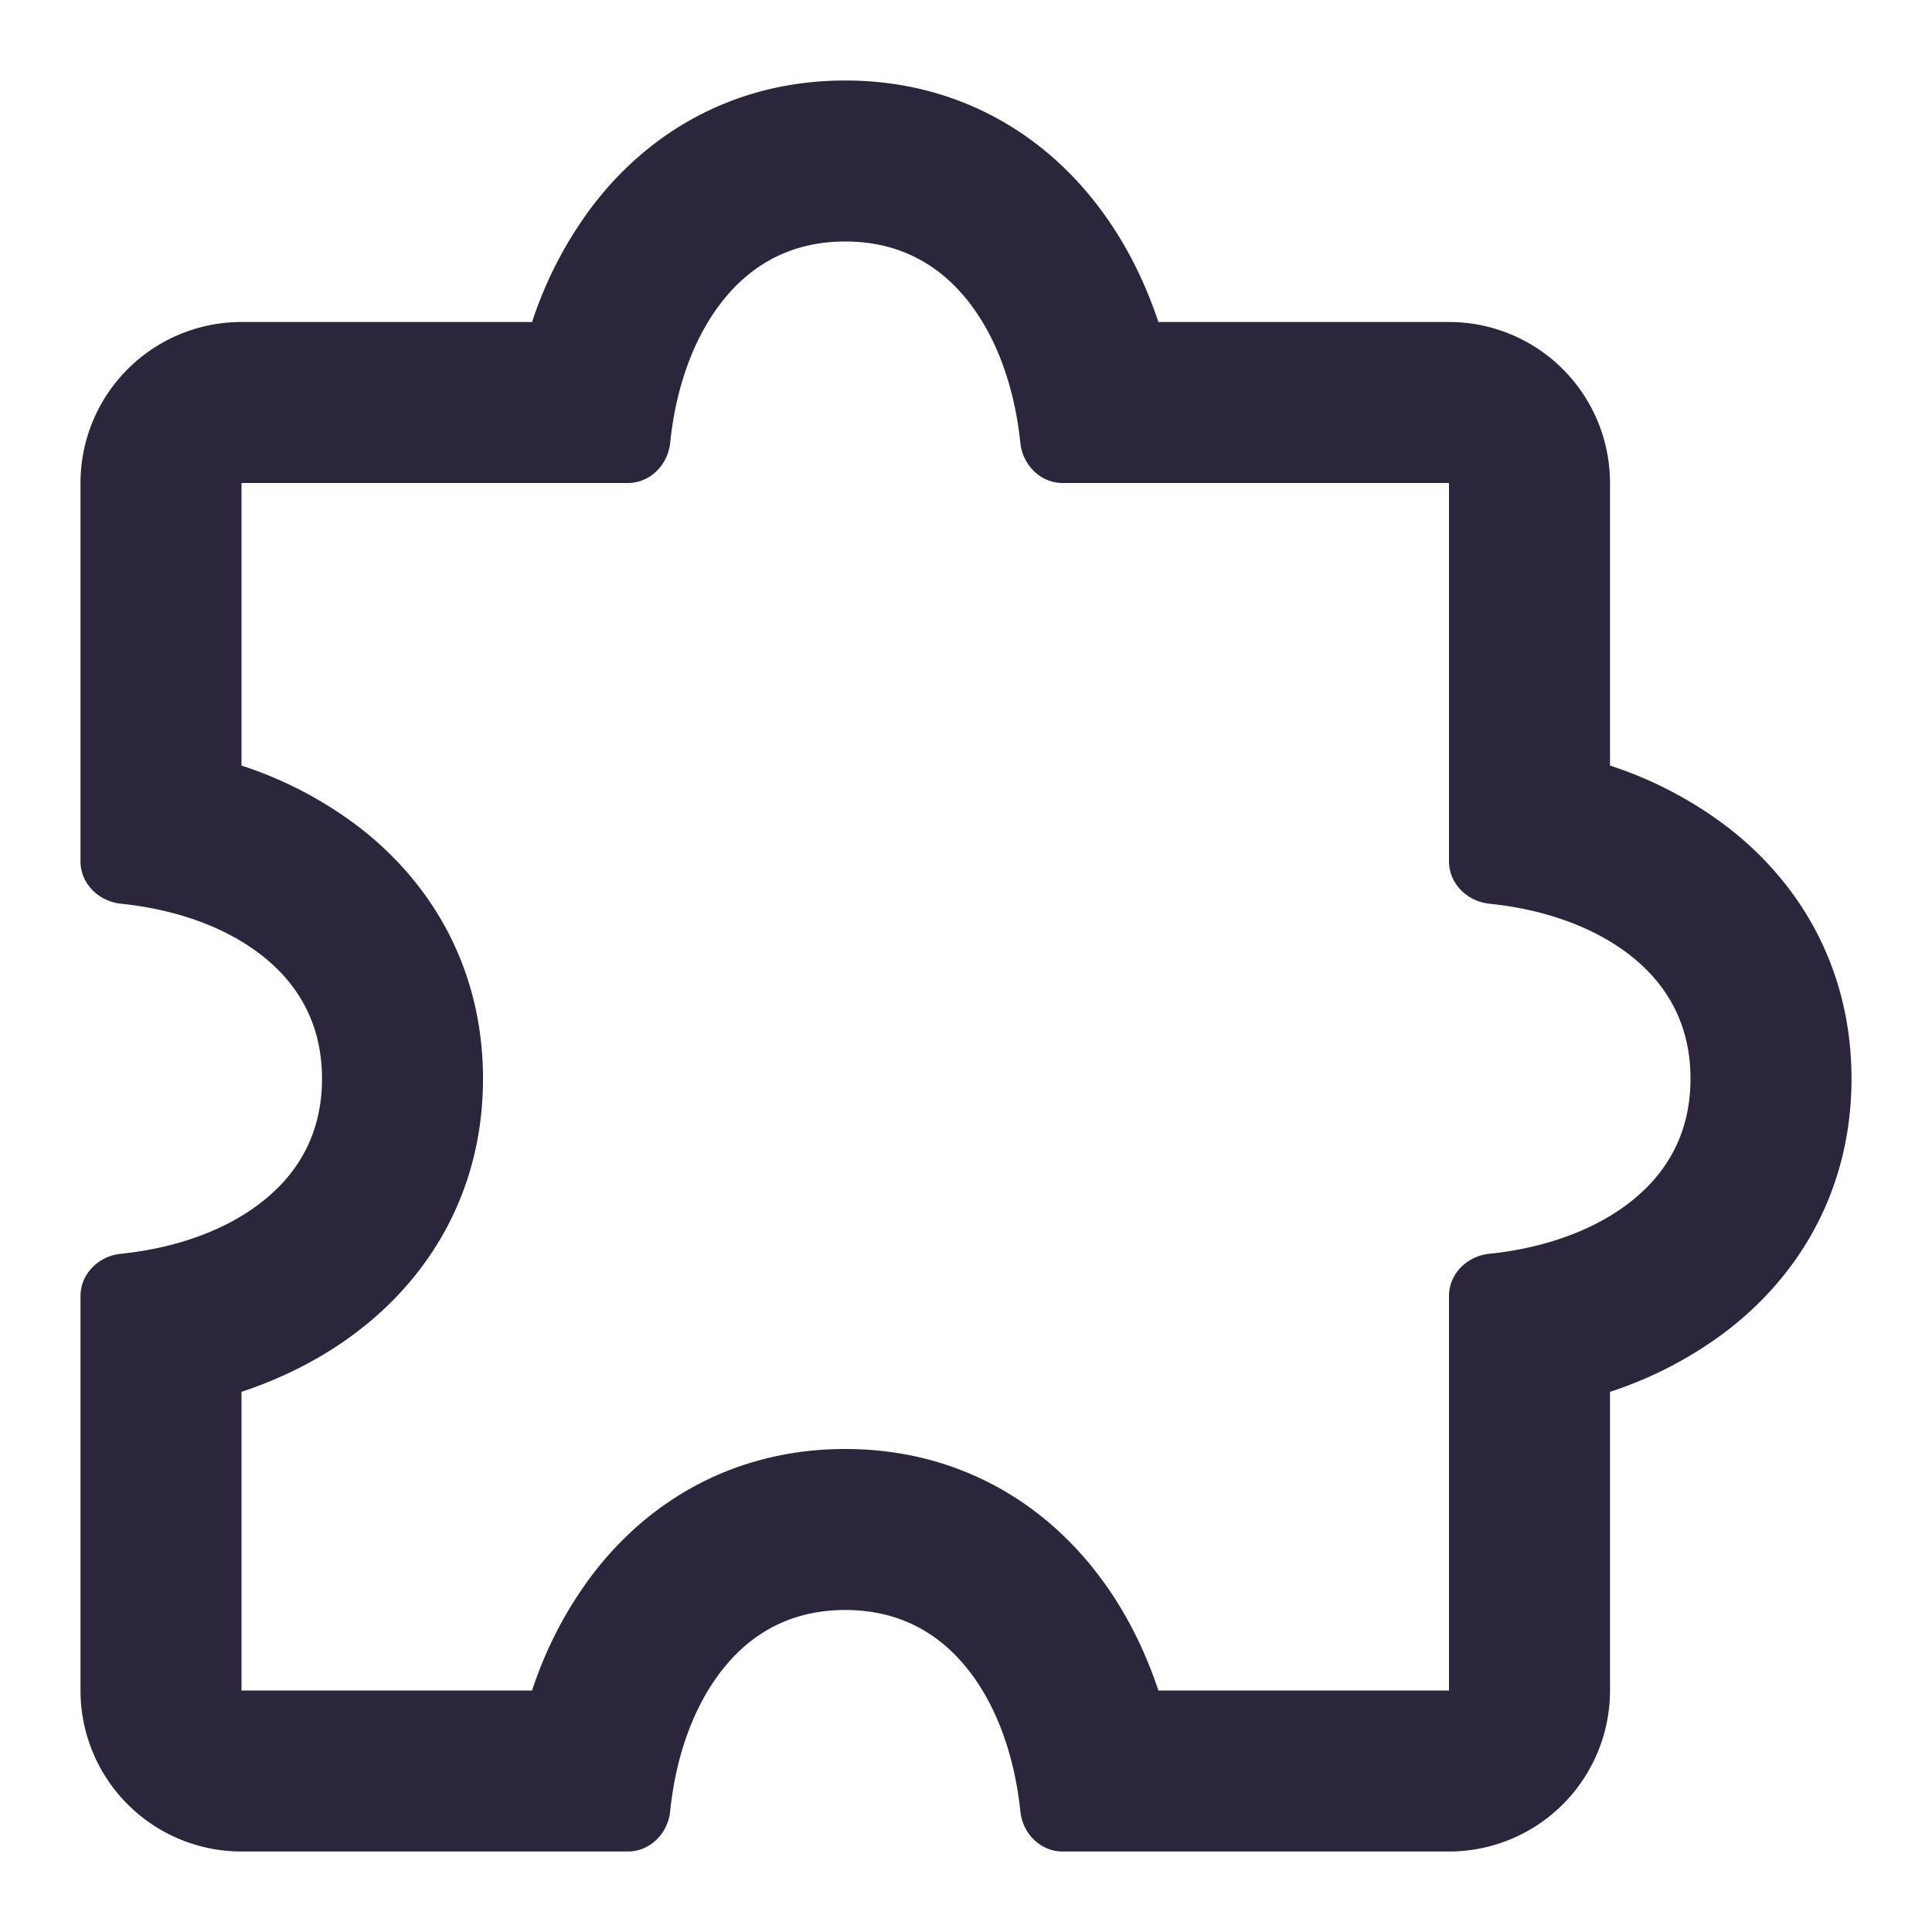 <svg xmlns="http://www.w3.org/2000/svg" fill="none" viewBox="0 0 24 24"><path fill="#2B263B" d="M8.946 3.777c-.319.42-.548 1.012-.621 1.724C8.297 5.775 8.076 6 7.8 6H3v3.51a4.927 4.927 0 0 1 1.433.744C5.39 10.98 6 12.067 6 13.4c0 1.334-.611 2.42-1.567 3.146-.424.323-.91.57-1.433.744V21h3.61a4.926 4.926 0 0 1 .744-1.433C8.08 18.61 9.166 18 10.5 18c1.334 0 2.42.611 3.146 1.567.323.424.57.91.744 1.433H18v-4.9c0-.276.224-.497.5-.525.71-.073 1.303-.302 1.723-.621.493-.374.777-.887.777-1.554 0-.666-.284-1.18-.777-1.554-.42-.319-1.012-.547-1.724-.62-.274-.03-.499-.25-.499-.526V6h-4.8c-.276 0-.497-.225-.525-.5-.074-.711-.302-1.303-.621-1.723C11.68 3.284 11.166 3 10.5 3s-1.18.284-1.554.777ZM1 17.6v-1.5c0-.276.225-.497.5-.525.711-.073 1.304-.302 1.723-.621.493-.374.777-.887.777-1.554 0-.666-.284-1.18-.777-1.554-.42-.319-1.012-.547-1.724-.62-.274-.03-.499-.25-.499-.526V6a2 2 0 0 1 2-2h3.61a4.926 4.926 0 0 1 .744-1.433C8.08 1.61 9.166 1 10.5 1c1.334 0 2.42.611 3.146 1.567.323.424.57.91.744 1.433H18a2 2 0 0 1 2 2v3.51a4.927 4.927 0 0 1 1.433.744C22.39 10.98 23 12.067 23 13.4c0 1.334-.611 2.42-1.567 3.146A4.93 4.93 0 0 1 20 17.29V21a2 2 0 0 1-2 2h-4.8c-.276 0-.497-.224-.525-.5-.074-.71-.302-1.303-.621-1.723-.374-.493-.888-.777-1.554-.777s-1.18.284-1.554.777c-.319.42-.548 1.012-.621 1.724-.028.274-.249.499-.525.499H3a2 2 0 0 1-2-2v-3.4Z" data-follow-fill="#2B263B"/></svg>